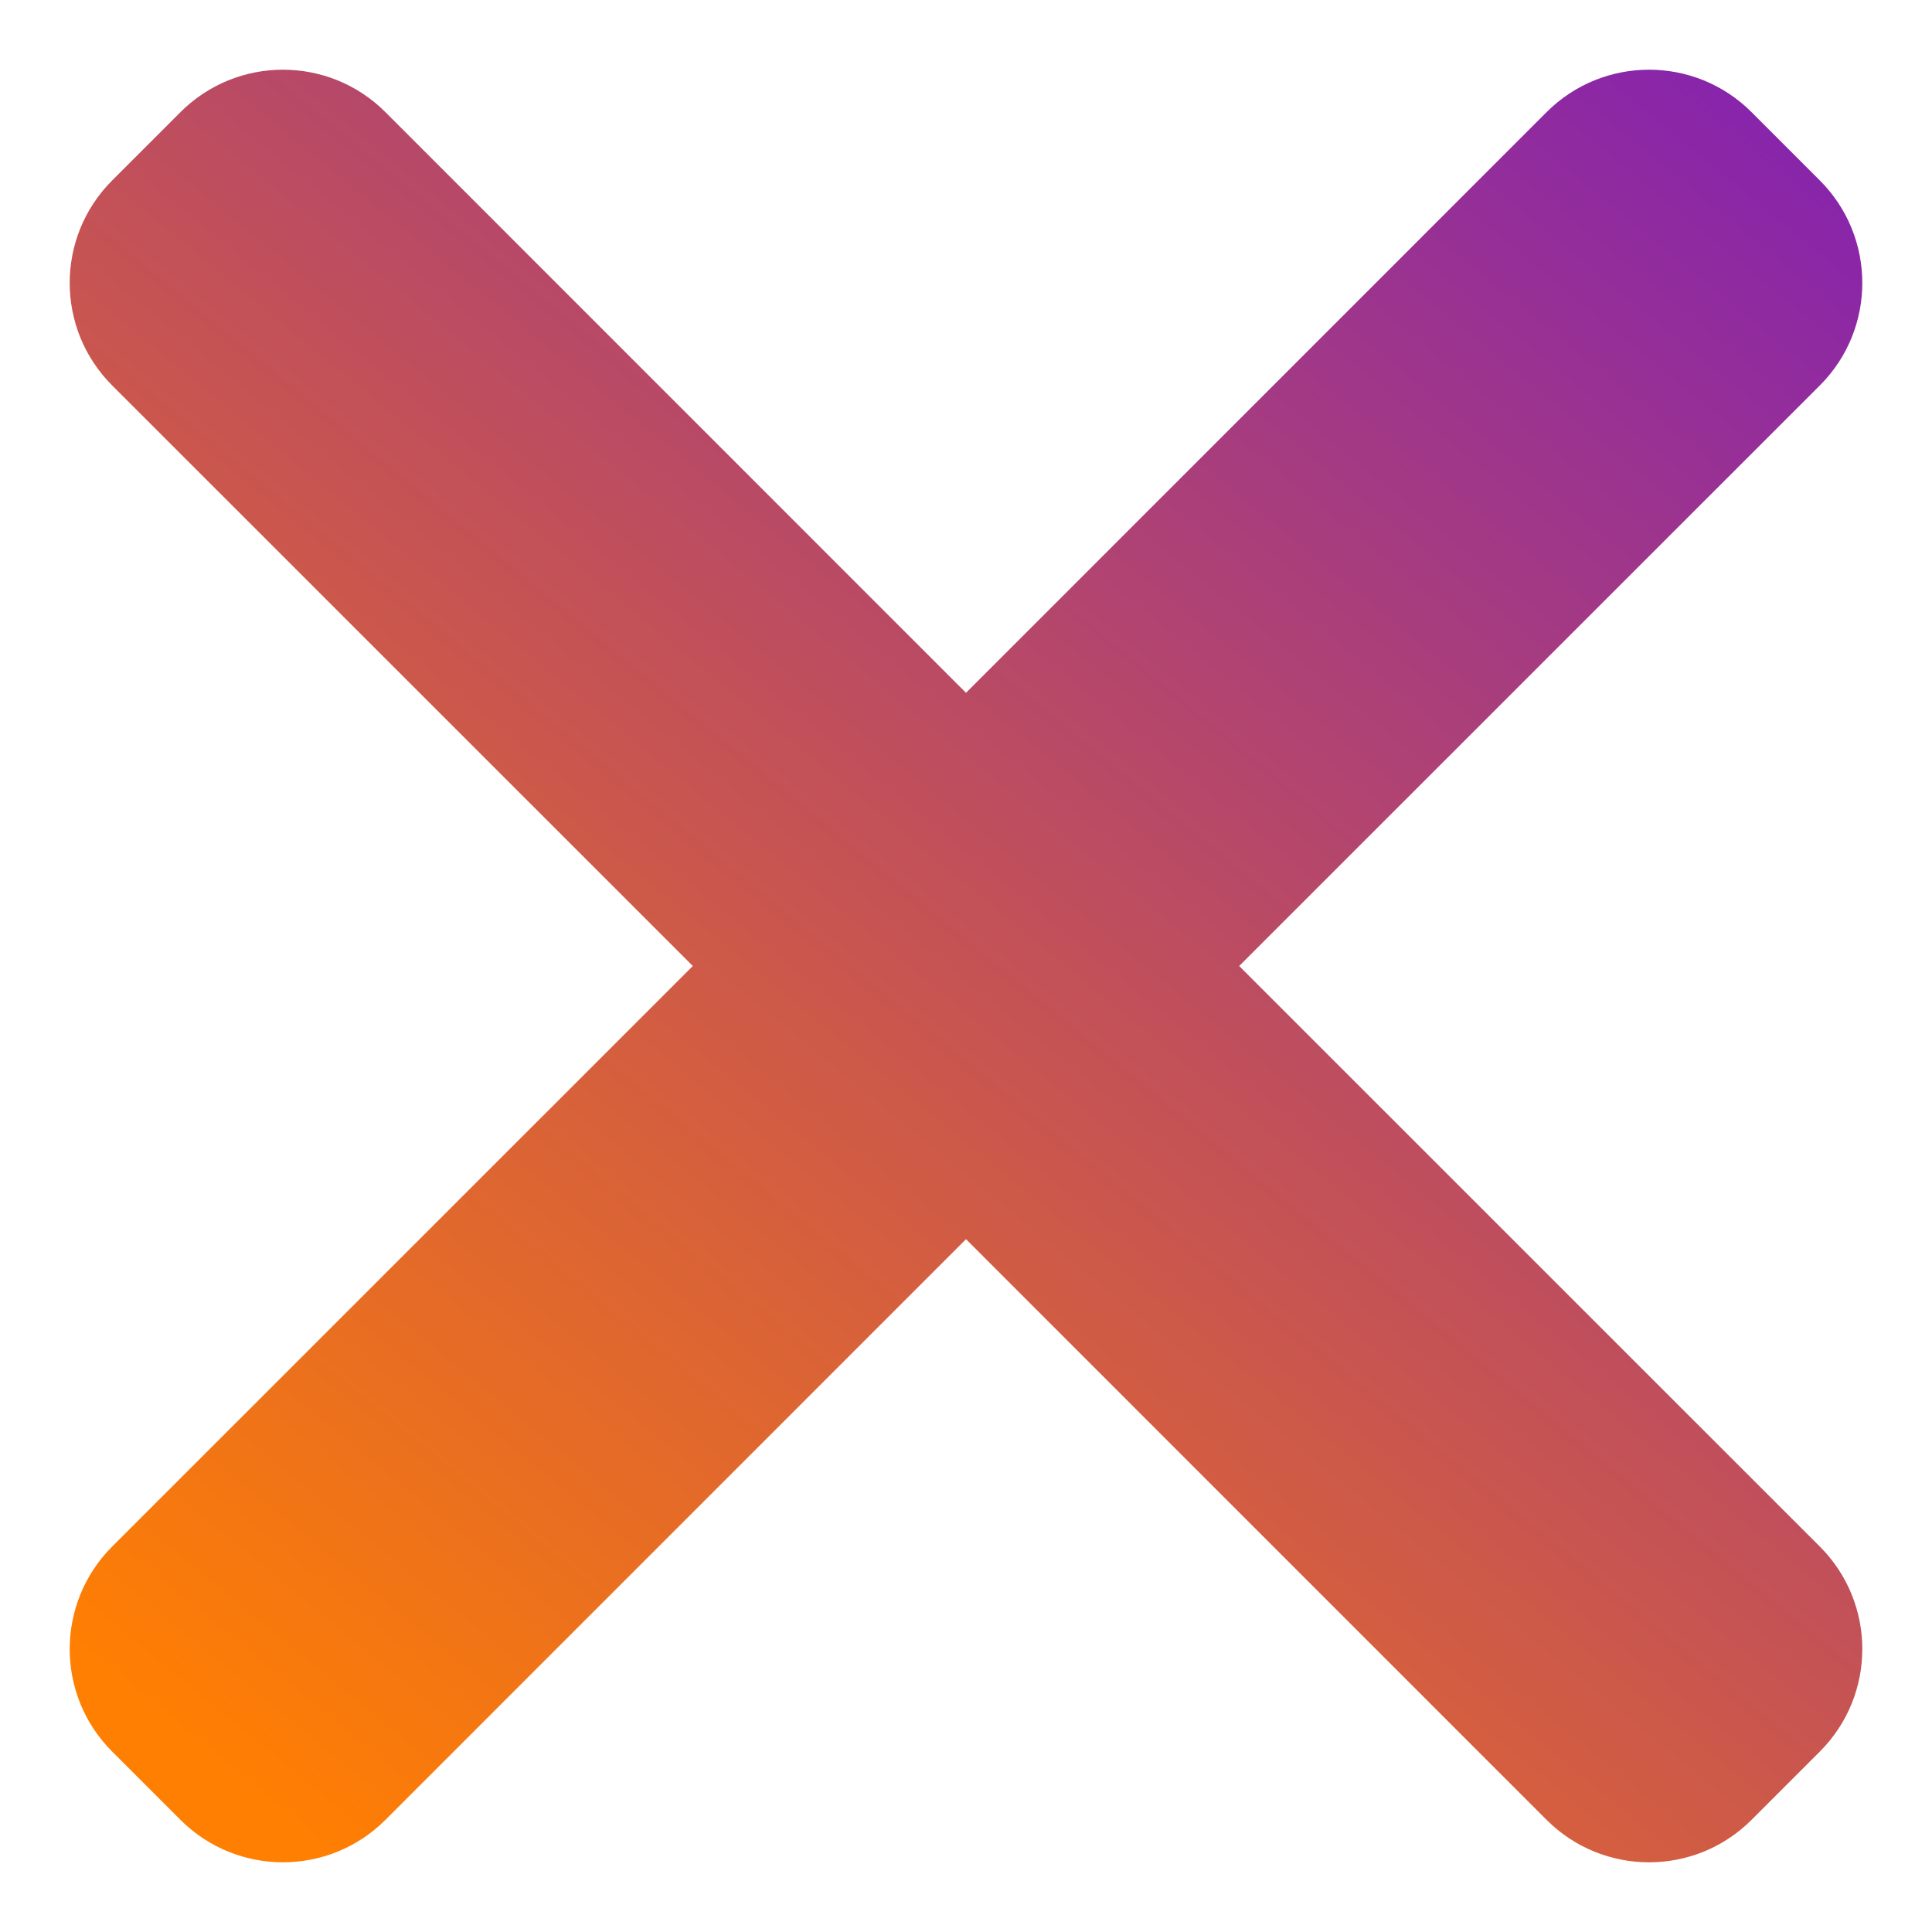 <?xml version="1.0" encoding="UTF-8"?>
<svg width="20px" height="20px" viewBox="0 0 20 20" version="1.1" xmlns="http://www.w3.org/2000/svg" xmlns:xlink="http://www.w3.org/1999/xlink">
    <!-- Generator: sketchtool 48.2 (47327) - http://www.bohemiancoding.com/sketch -->
    <title>93F00477-C853-4231-8A8A-F5A6FD021256</title>
    <desc>Created with sketchtool.</desc>
    <defs>
        <linearGradient x1="-3.338%" y1="84.653%" x2="98.948%" y2="-40.094%" id="linearGradient-1">
            <stop stop-color="#FF7F02" offset="0%"></stop>
            <stop stop-color="#650ADC" offset="100%"></stop>
        </linearGradient>
    </defs>
    <g id="Mobile-Small-(-&gt;320px)-Copy-5" stroke="none" stroke-width="1" fill="none" fill-rule="evenodd" transform="translate(-283, -20)">
        <g id="Group-6" transform="translate(283, 20)" fill="url(#linearGradient-1)">
            <path d="M10,7.172 L16.01,1.161 C16.596,0.575 17.546,0.575 18.132,1.161 L18.839,1.868 C19.425,2.454 19.425,3.404 18.839,3.99 L12.828,10 L18.839,16.01 C19.425,16.596 19.425,17.546 18.839,18.132 L18.132,18.839 C17.546,19.425 16.596,19.425 16.01,18.839 L10,12.828 L3.99,18.839 C3.404,19.425 2.454,19.425 1.868,18.839 L1.161,18.132 C0.575,17.546 0.575,16.596 1.161,16.01 L7.172,10 L1.161,3.99 C0.575,3.404 0.575,2.454 1.161,1.868 L1.868,1.161 C2.454,0.575 3.404,0.575 3.99,1.161 L10,7.172 Z" id="Combined-Shape"></path>
        </g>
    </g>
</svg>